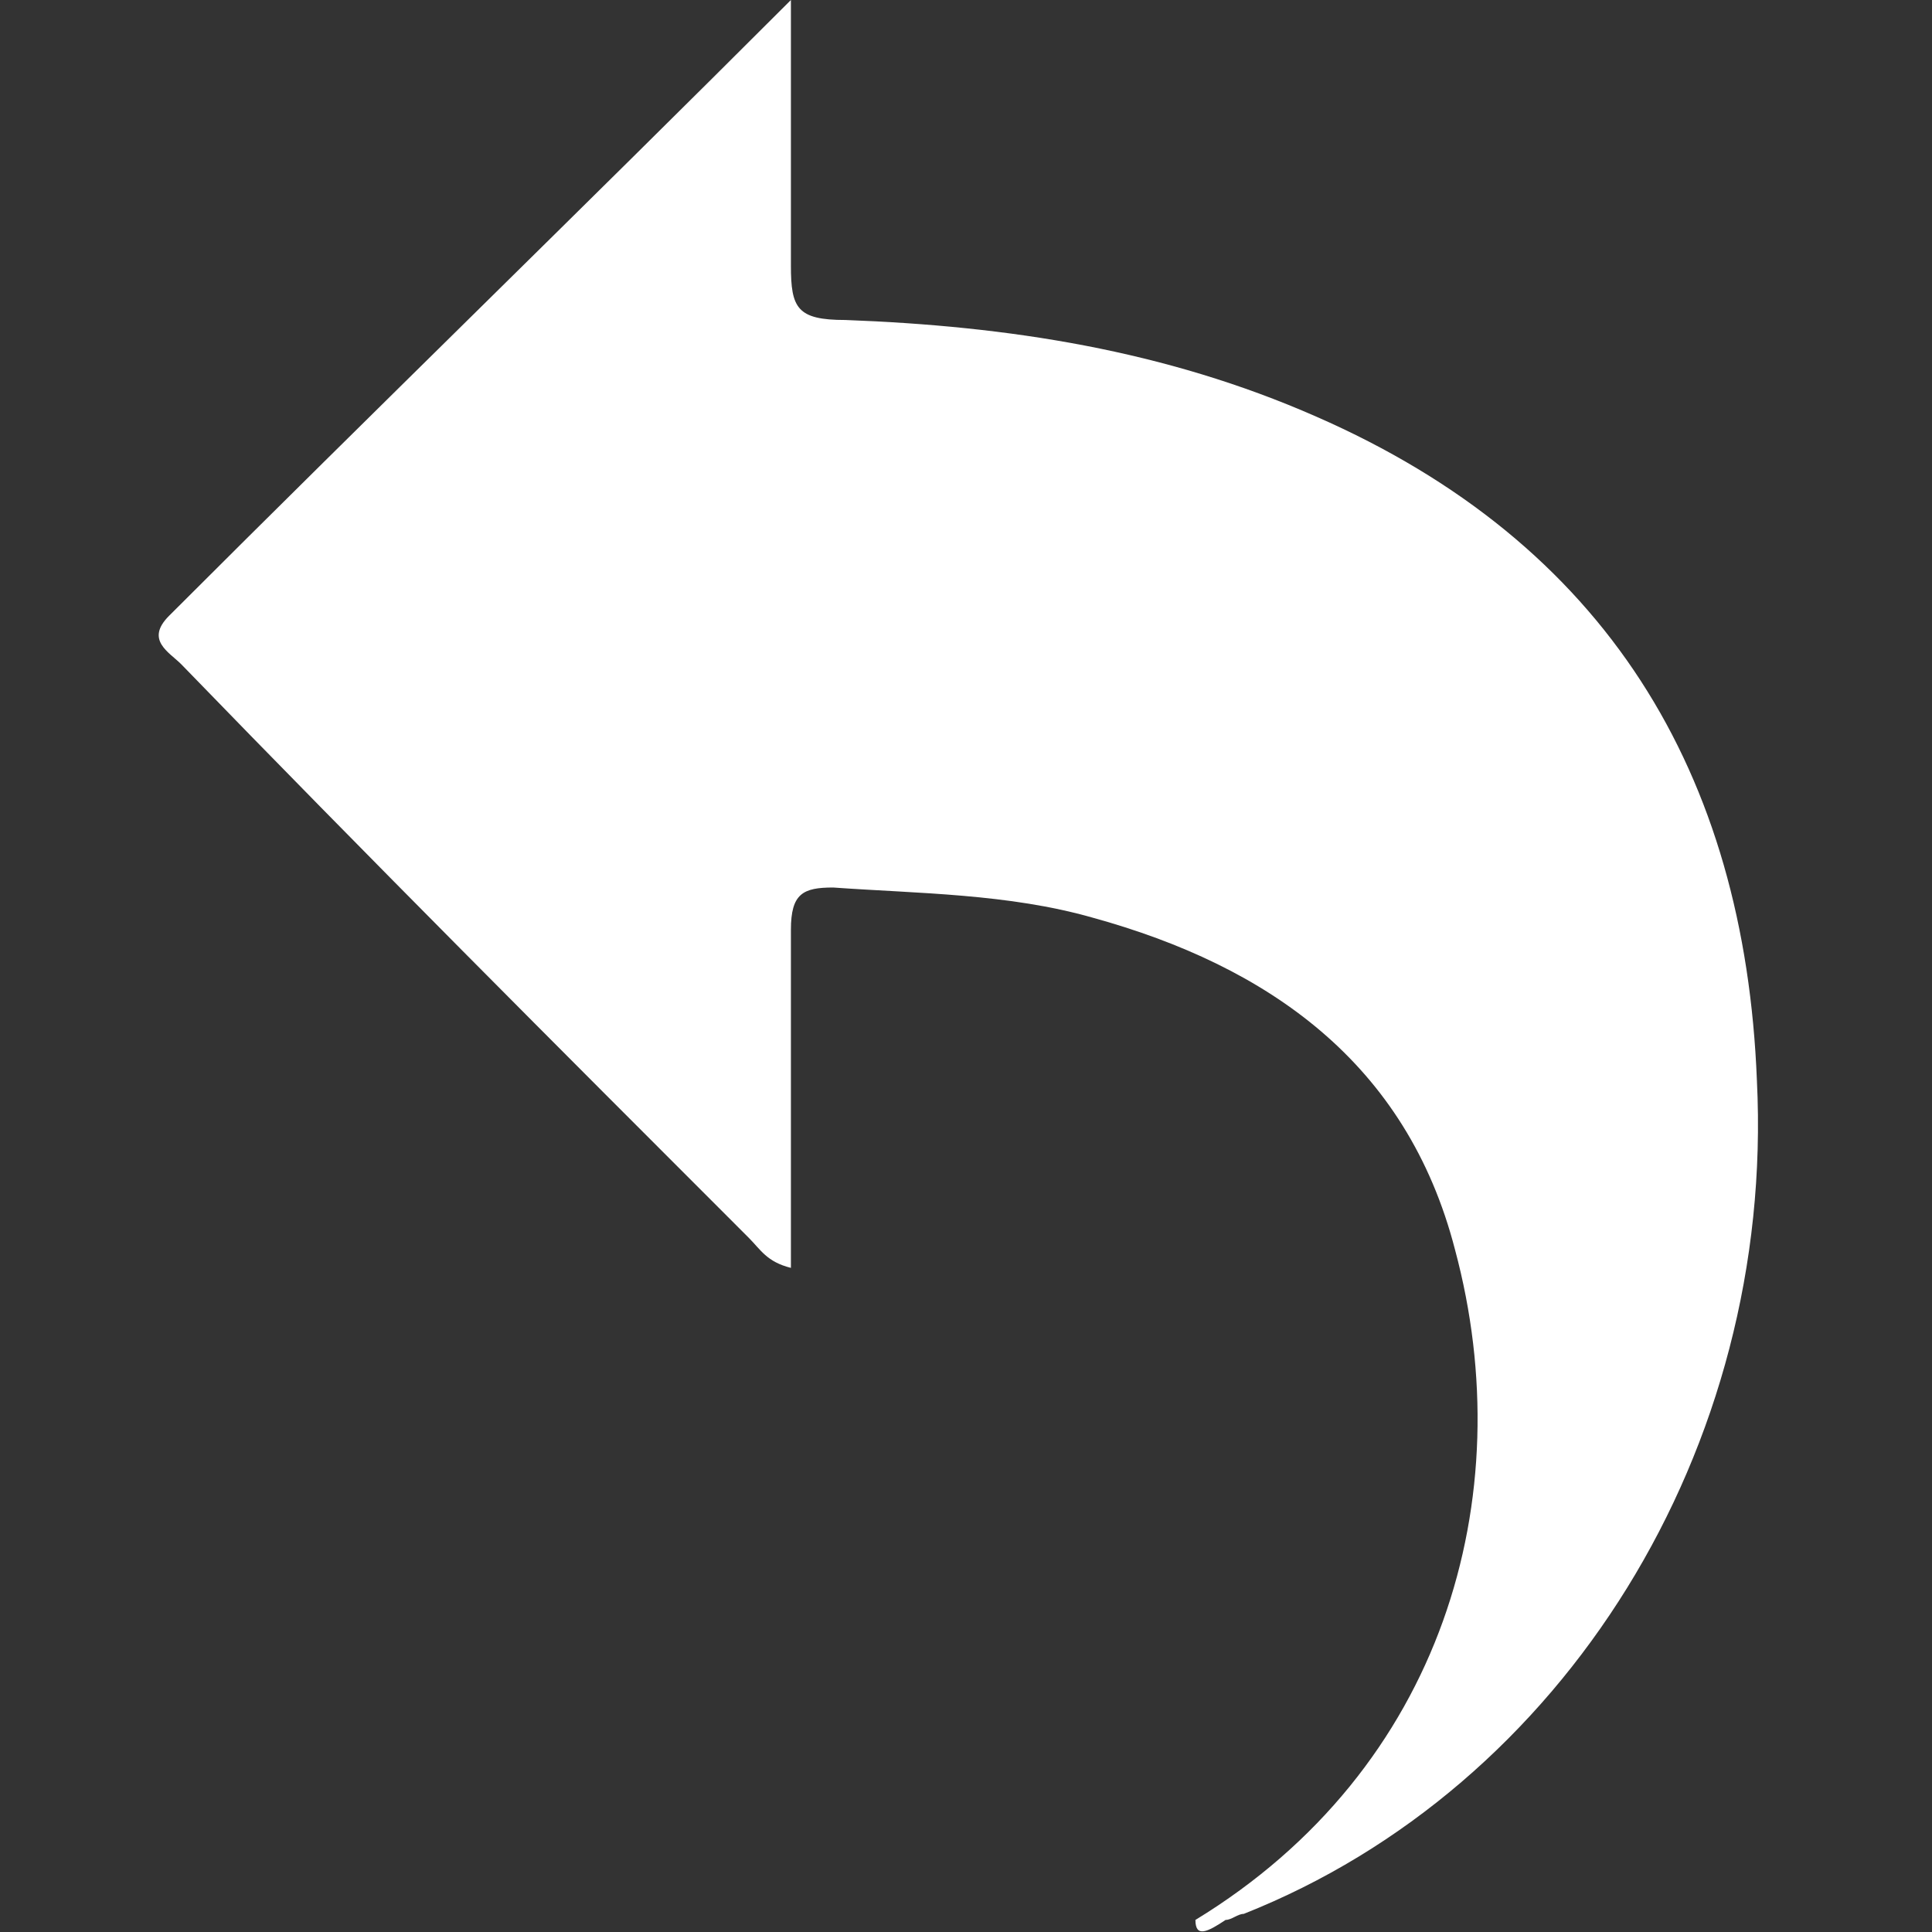 <?xml version="1.0" standalone="no"?><!DOCTYPE svg PUBLIC "-//W3C//DTD SVG 1.1//EN" "http://www.w3.org/Graphics/SVG/1.1/DTD/svg11.dtd"><svg t="1711431692898" class="icon" viewBox="0 0 1024 1024" version="1.1" xmlns="http://www.w3.org/2000/svg" p-id="14536" xmlns:xlink="http://www.w3.org/1999/xlink" width="200" height="200"><rect x="0" y="0" width="1024" height="1024" fill="#333333" stroke="none"/><path d="M633.6 1017.6c131.2-80 172.8-224 137.6-355.2-25.6-99.2-99.2-150.4-192-176-44.8-12.8-92.8-12.8-137.6-16-16 0-22.4 3.2-22.4 22.4V672c-12.8-3.2-16-9.6-22.4-16C294.4 553.6 195.2 454.4 96 352c-6.4-6.4-19.2-12.8-6.4-25.6C198.4 217.6 307.2 112 419.2 0v140.8c0 22.4 3.2 28.8 28.8 28.8 86.4 3.2 169.6 16 249.6 51.2 153.6 67.2 227.2 188.8 233.6 352 9.6 195.2-102.4 374.4-272 441.6-3.2 0-6.4 3.2-9.6 3.2-9.6 6.4-16 9.6-16 0z" fill="#ffffff" p-id="14537"></path></svg>